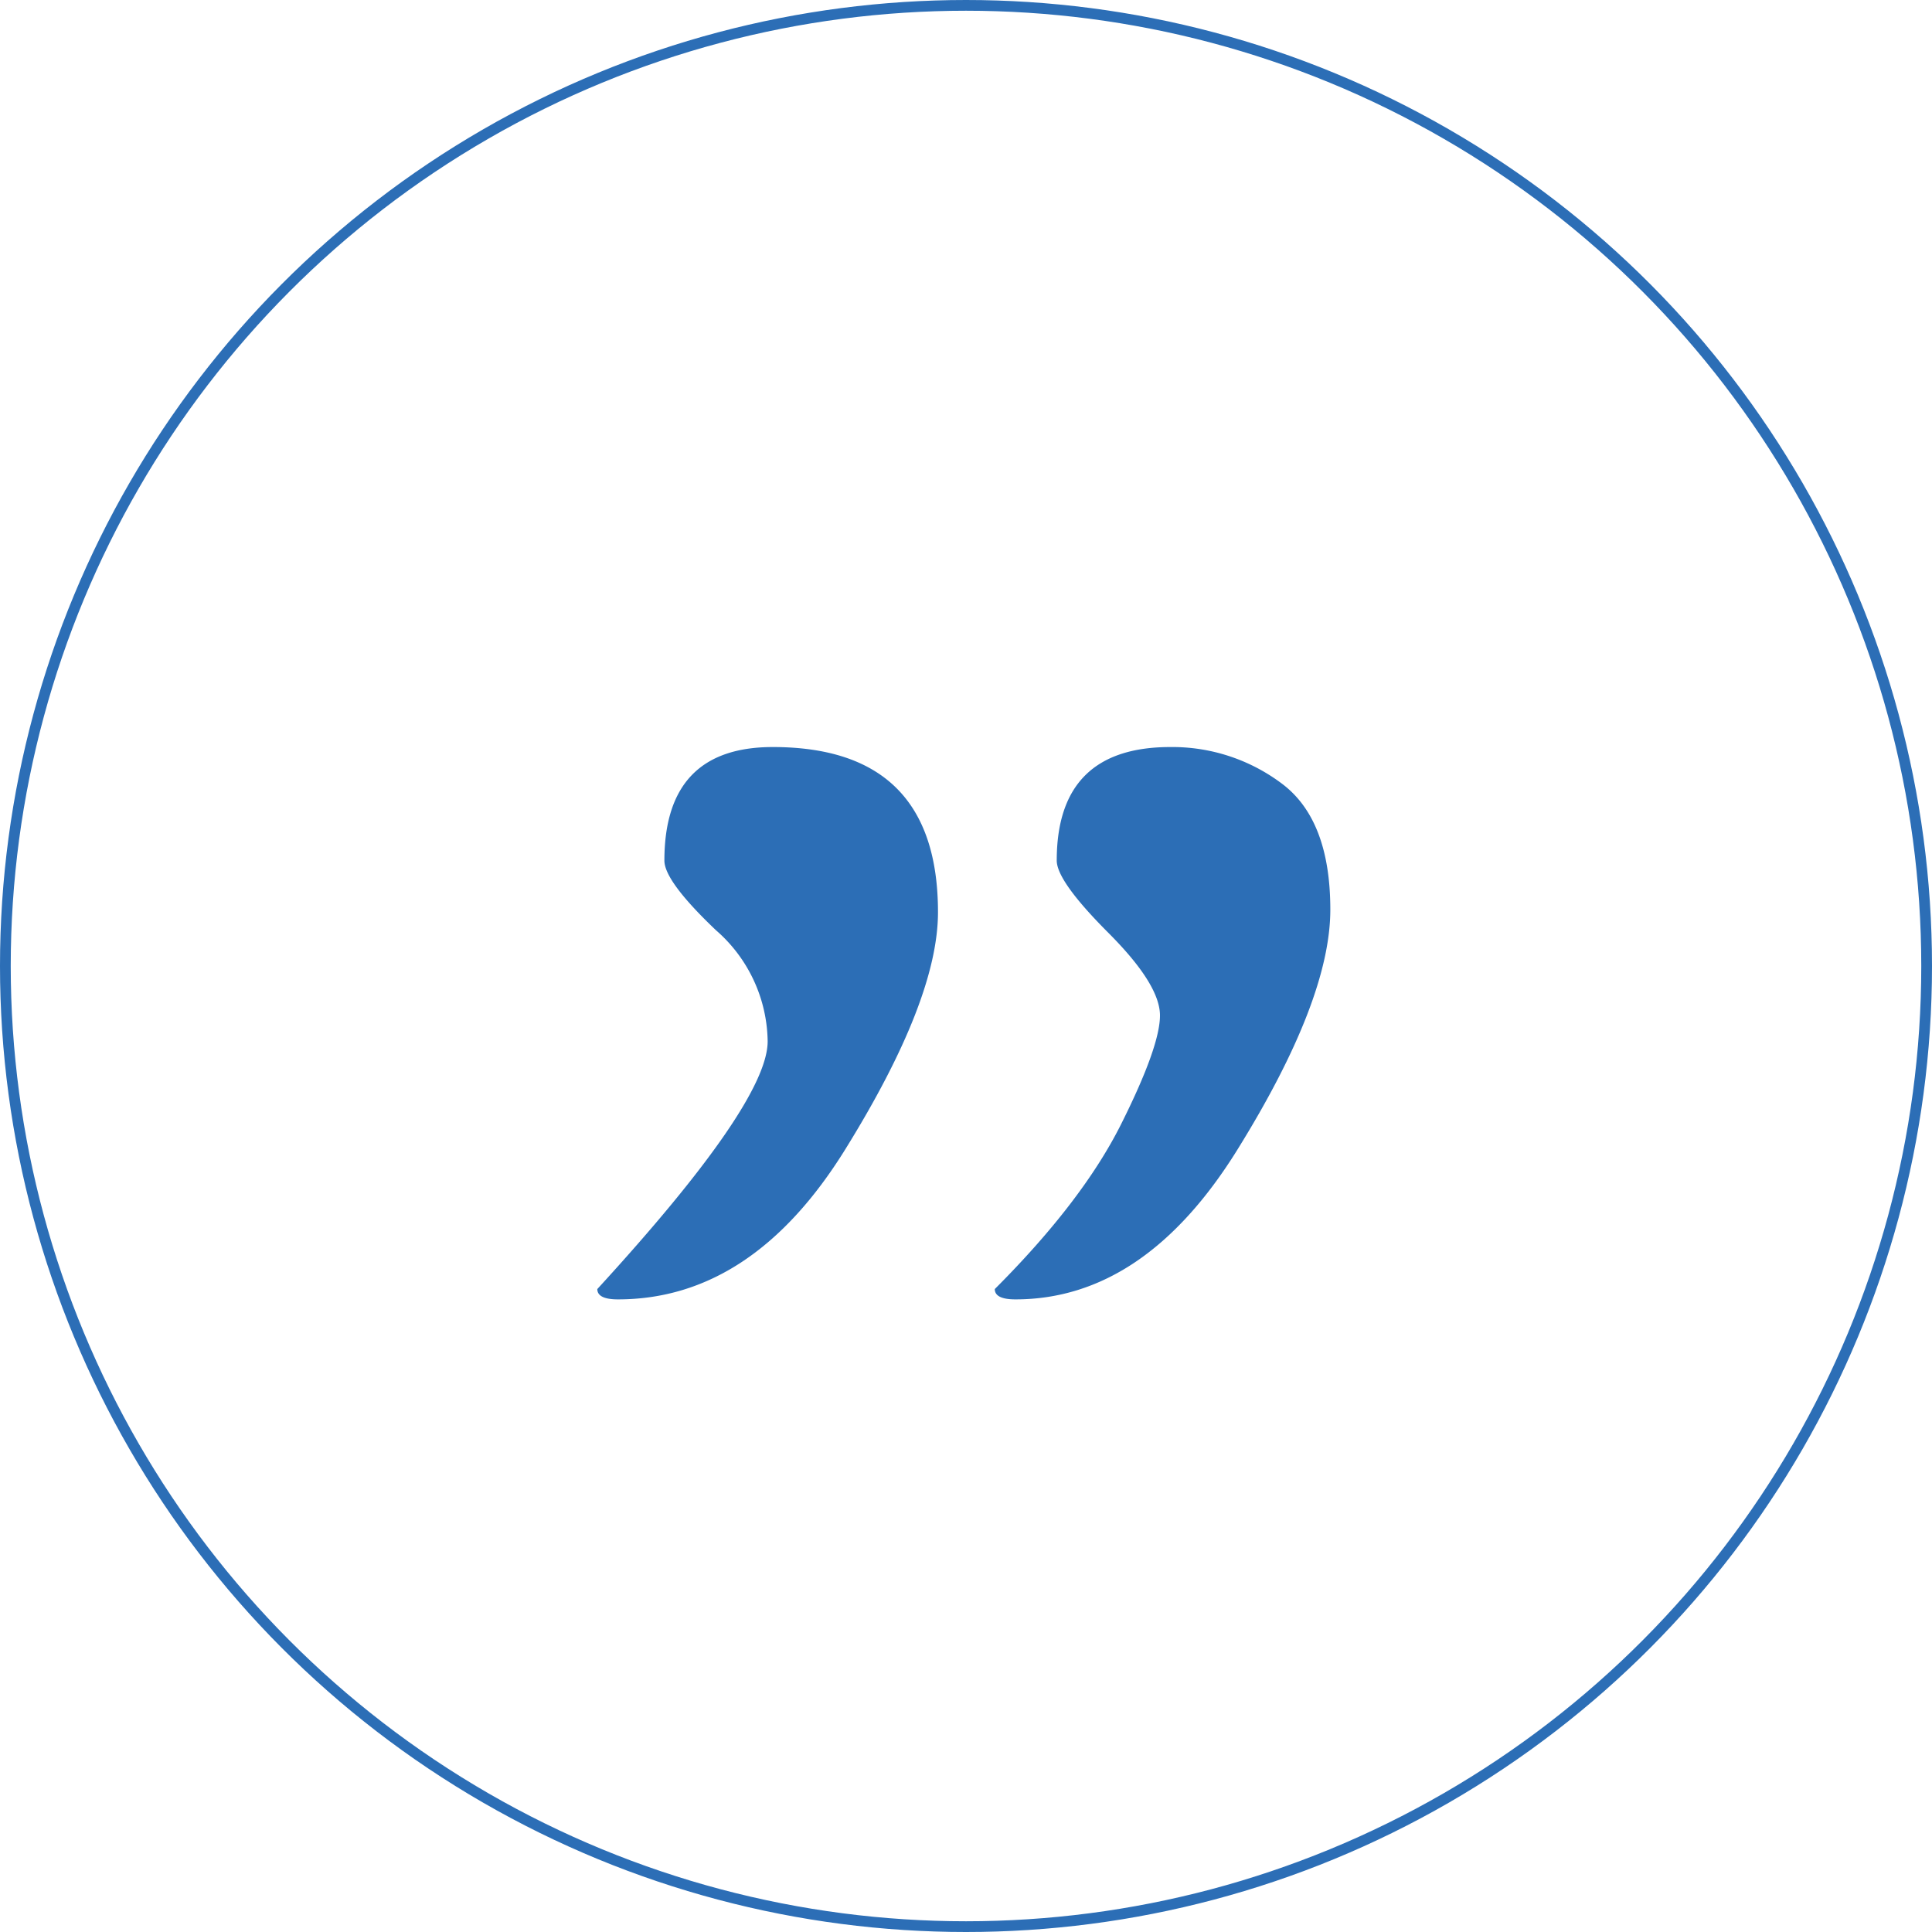 <svg xmlns="http://www.w3.org/2000/svg" width="180" height="180" viewBox="0 0 180 180"><g id="quote-blue" transform="translate(-164 -2815)"><g id="Group_231" data-name="Group 231" transform="translate(124 309)"><g id="Ellipse_2" data-name="Ellipse 2" transform="translate(40 2506)" fill="none" stroke="#2c6eb6" stroke-width="1"><circle cx="90" cy="90" r="90" stroke="none"></circle><circle cx="90" cy="90" r="89.5" fill="none"></circle></g></g><path id="Path_131" data-name="Path 131" d="M34.034-98.4a16.993,16.993,0,0,1,10.34,3.367q4.569,3.367,4.569,11.783T40.286-60.887Q31.63-46.94,19.606-46.94q-1.924,0-1.924-.962,8.176-8.176,11.783-15.39t3.607-10.1q0-2.886-4.809-7.7t-4.809-6.733Q23.454-98.4,34.034-98.4ZM-3-98.4q15.39,0,15.39,15.39,0,8.176-8.657,22.123T-17.426-46.94q-1.924,0-1.924-.962Q-3.479-65.215-3.479-70.986a13.946,13.946,0,0,0-4.809-10.34Q-13.1-85.9-13.1-87.819-13.1-98.4-3-98.4Z" transform="translate(239 2983)" fill="#2c6eb6"></path></g></svg>